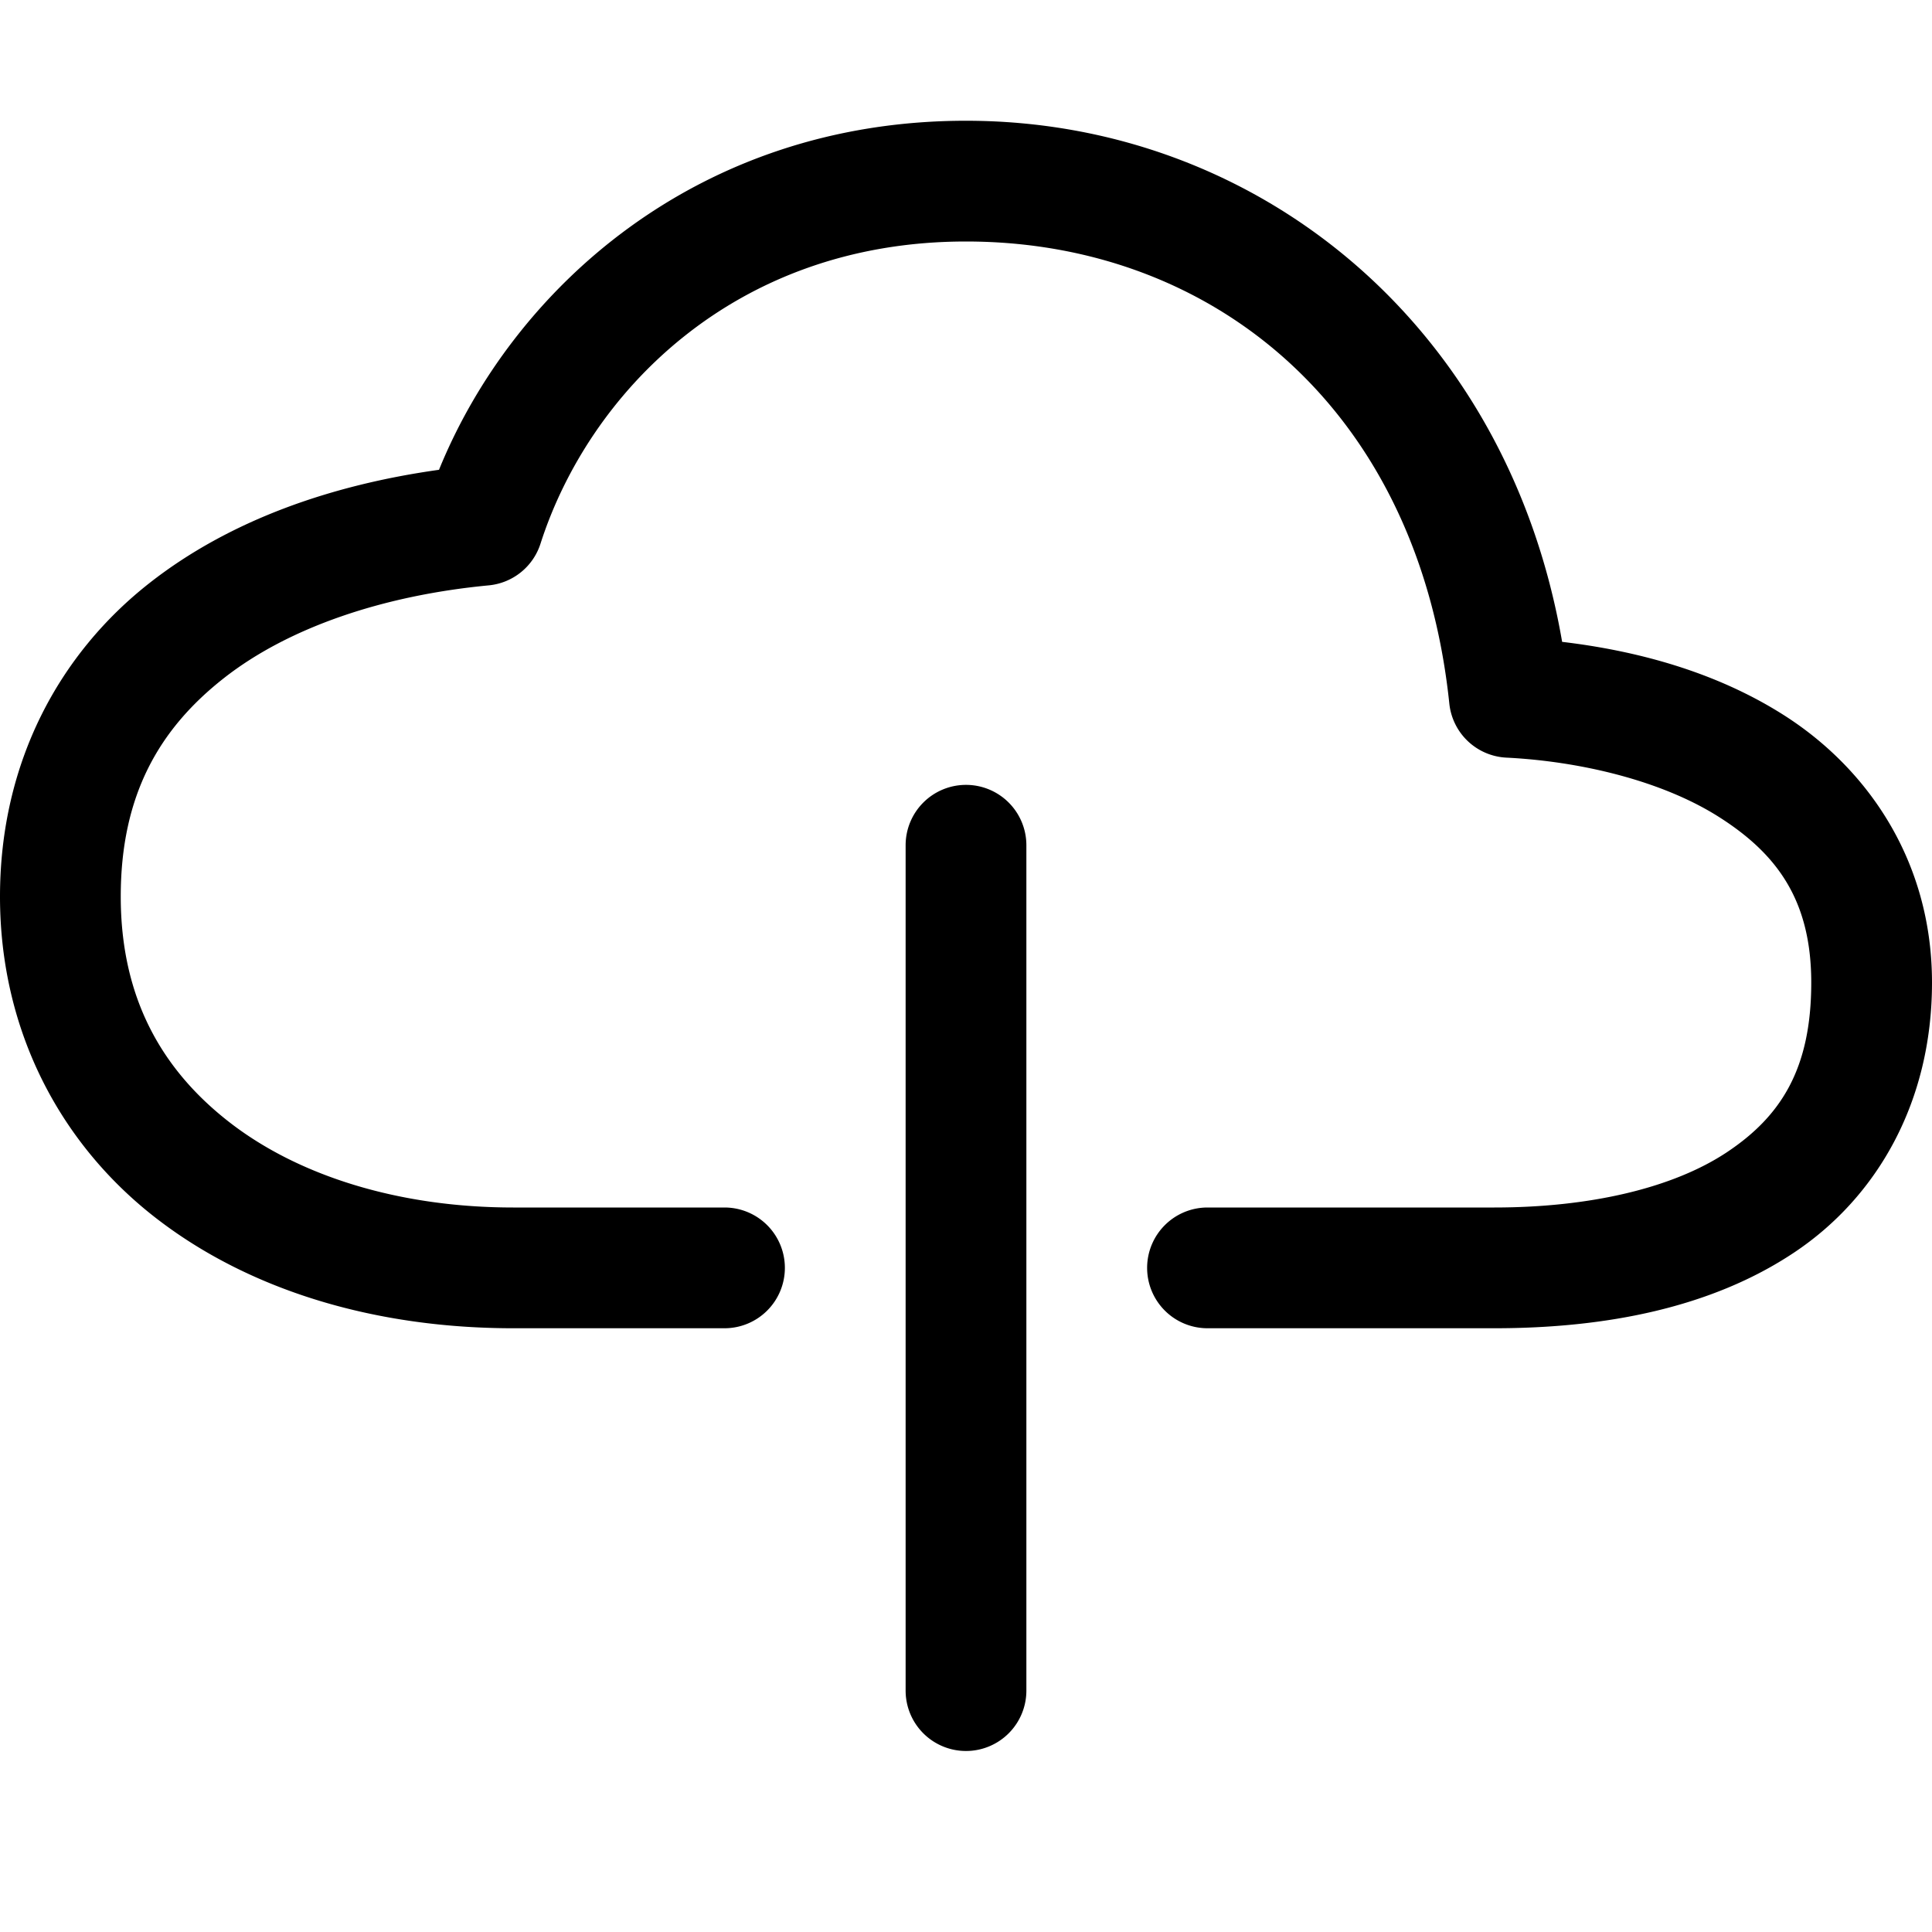 <svg xmlns="http://www.w3.org/2000/svg" width="512" height="512" viewBox="0 0 512 512"><path d="M256 32c-71.231 0-120.173 44.594-139.66 92.502-28.496 3.984-55.433 13.317-76.711 30C15.837 173.156 0 201.904 0 237.6c0 35.866 16.274 65.864 41.475 85.312C66.675 342.36 100.1 352 136 352h56a16 16 0 0 0 16-16 16 16 0 0 0-16-16h-56c-30.1 0-56.676-8.3-74.975-22.422S32 264.253 32 237.6c0-26.824 10.163-44.425 27.371-57.916 17.208-13.492 42.356-21.915 70.143-24.555a16 16 0 0 0 13.722-11.043C155.861 104.712 194.08 64 256 64c65.44 0 119.927 44.399 128.086 122.463a16 16 0 0 0 15.123 14.318c19.467.965 41.134 6.067 56.334 15.725S480 238.402 480 260.4c0 22.783-7.99 35.362-22.26 44.89C443.47 314.815 421.443 320 396 320h-76a16 16 0 0 0-16 16 16 16 0 0 0 16 16h76c29.557 0 57.53-5.422 79.51-20.098S512 292.008 512 260.4c0-32.392-17.243-56.89-39.293-70.902-18.025-11.454-38.845-17.038-58.725-19.398C399.408 85.58 332.668 32 256 32zm0 176a16 16 0 0 0-16 16v224.03a16 16 0 0 0 16 16 16 16 0 0 0 16-16V224a16 16 0 0 0-16-16z"/></svg>